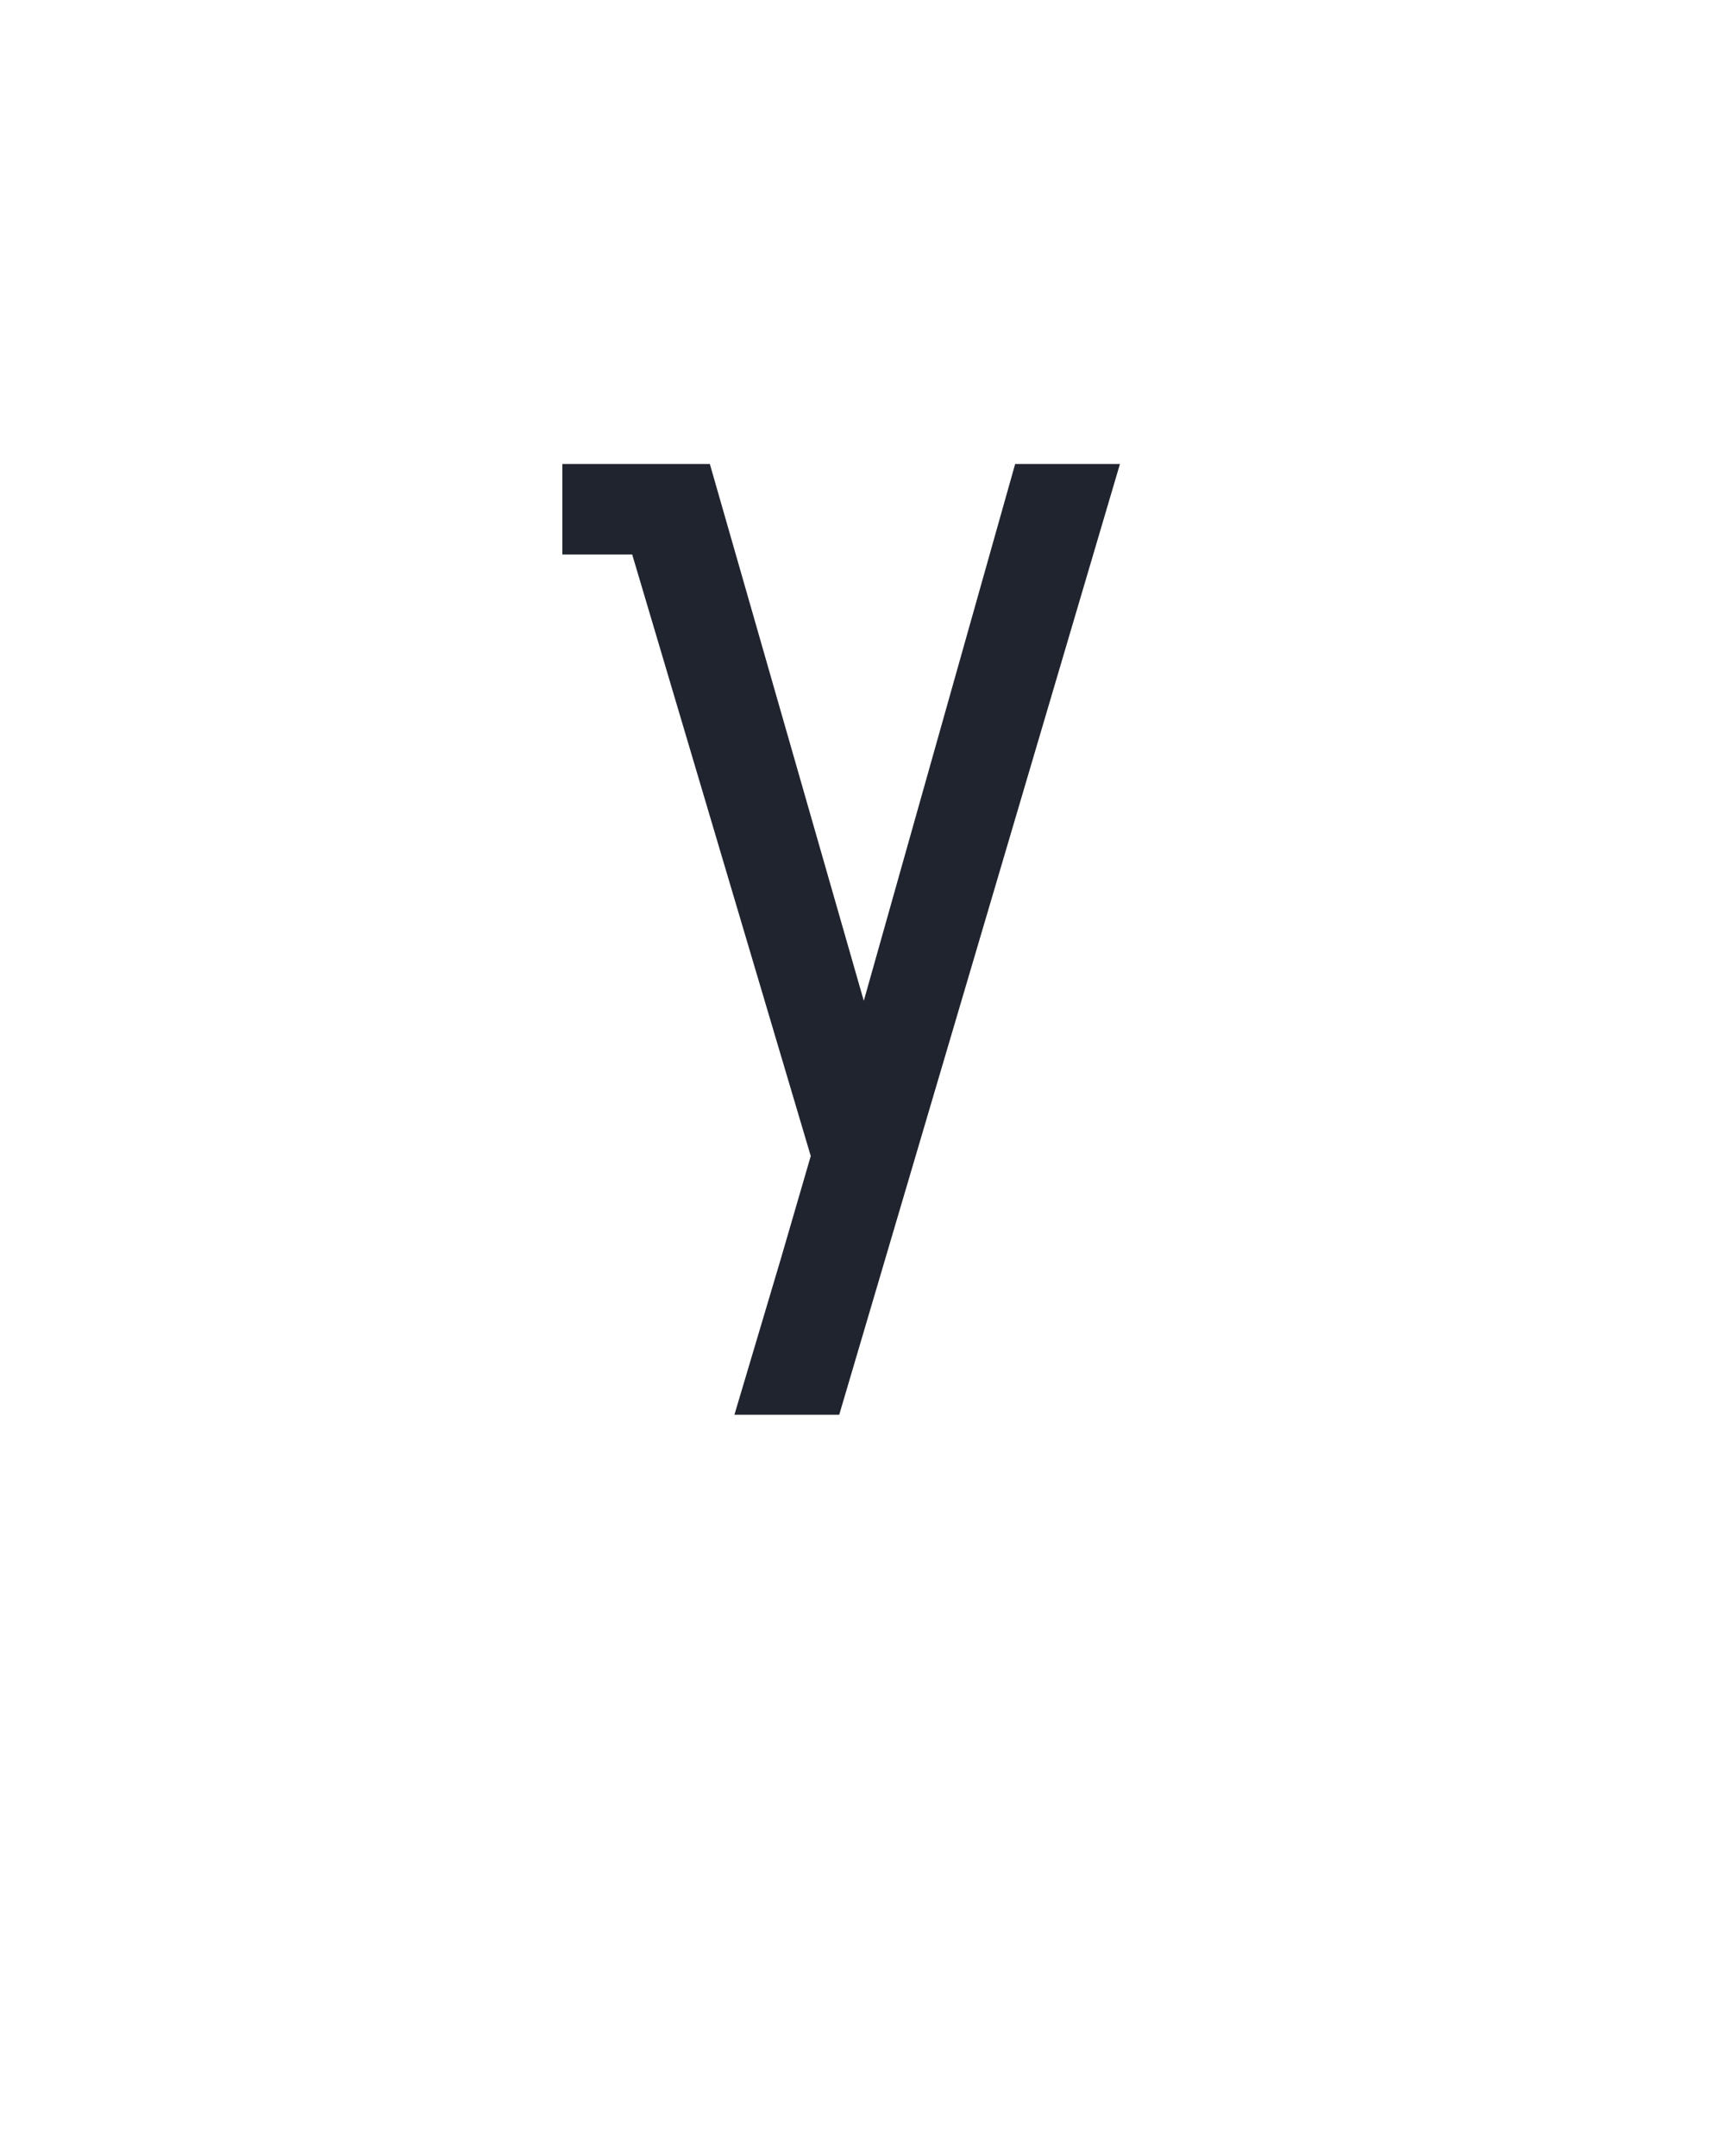 <?xml version="1.0" encoding="UTF-8" standalone="no"?>
<svg height="160" viewBox="0 0 128 160" width="128" xmlns="http://www.w3.org/2000/svg">
<defs>
<path d="M 151 0 Q 160 -30 169 -60.5 Q 178 -91 187 -121 L 210 -200 L 72 -665 L 18 -665 L 18 -735 L 132 -735 L 251 -320 L 368 -735 L 449 -735 L 232 0 Z " id="path1"/>
</defs>
<g>
<g data-source-text="У" fill="#20242e" transform="translate(40 104.992) rotate(0) scale(0.096)">
<use href="#path1" transform="translate(0 0)"/>
</g>
</g>
</svg>